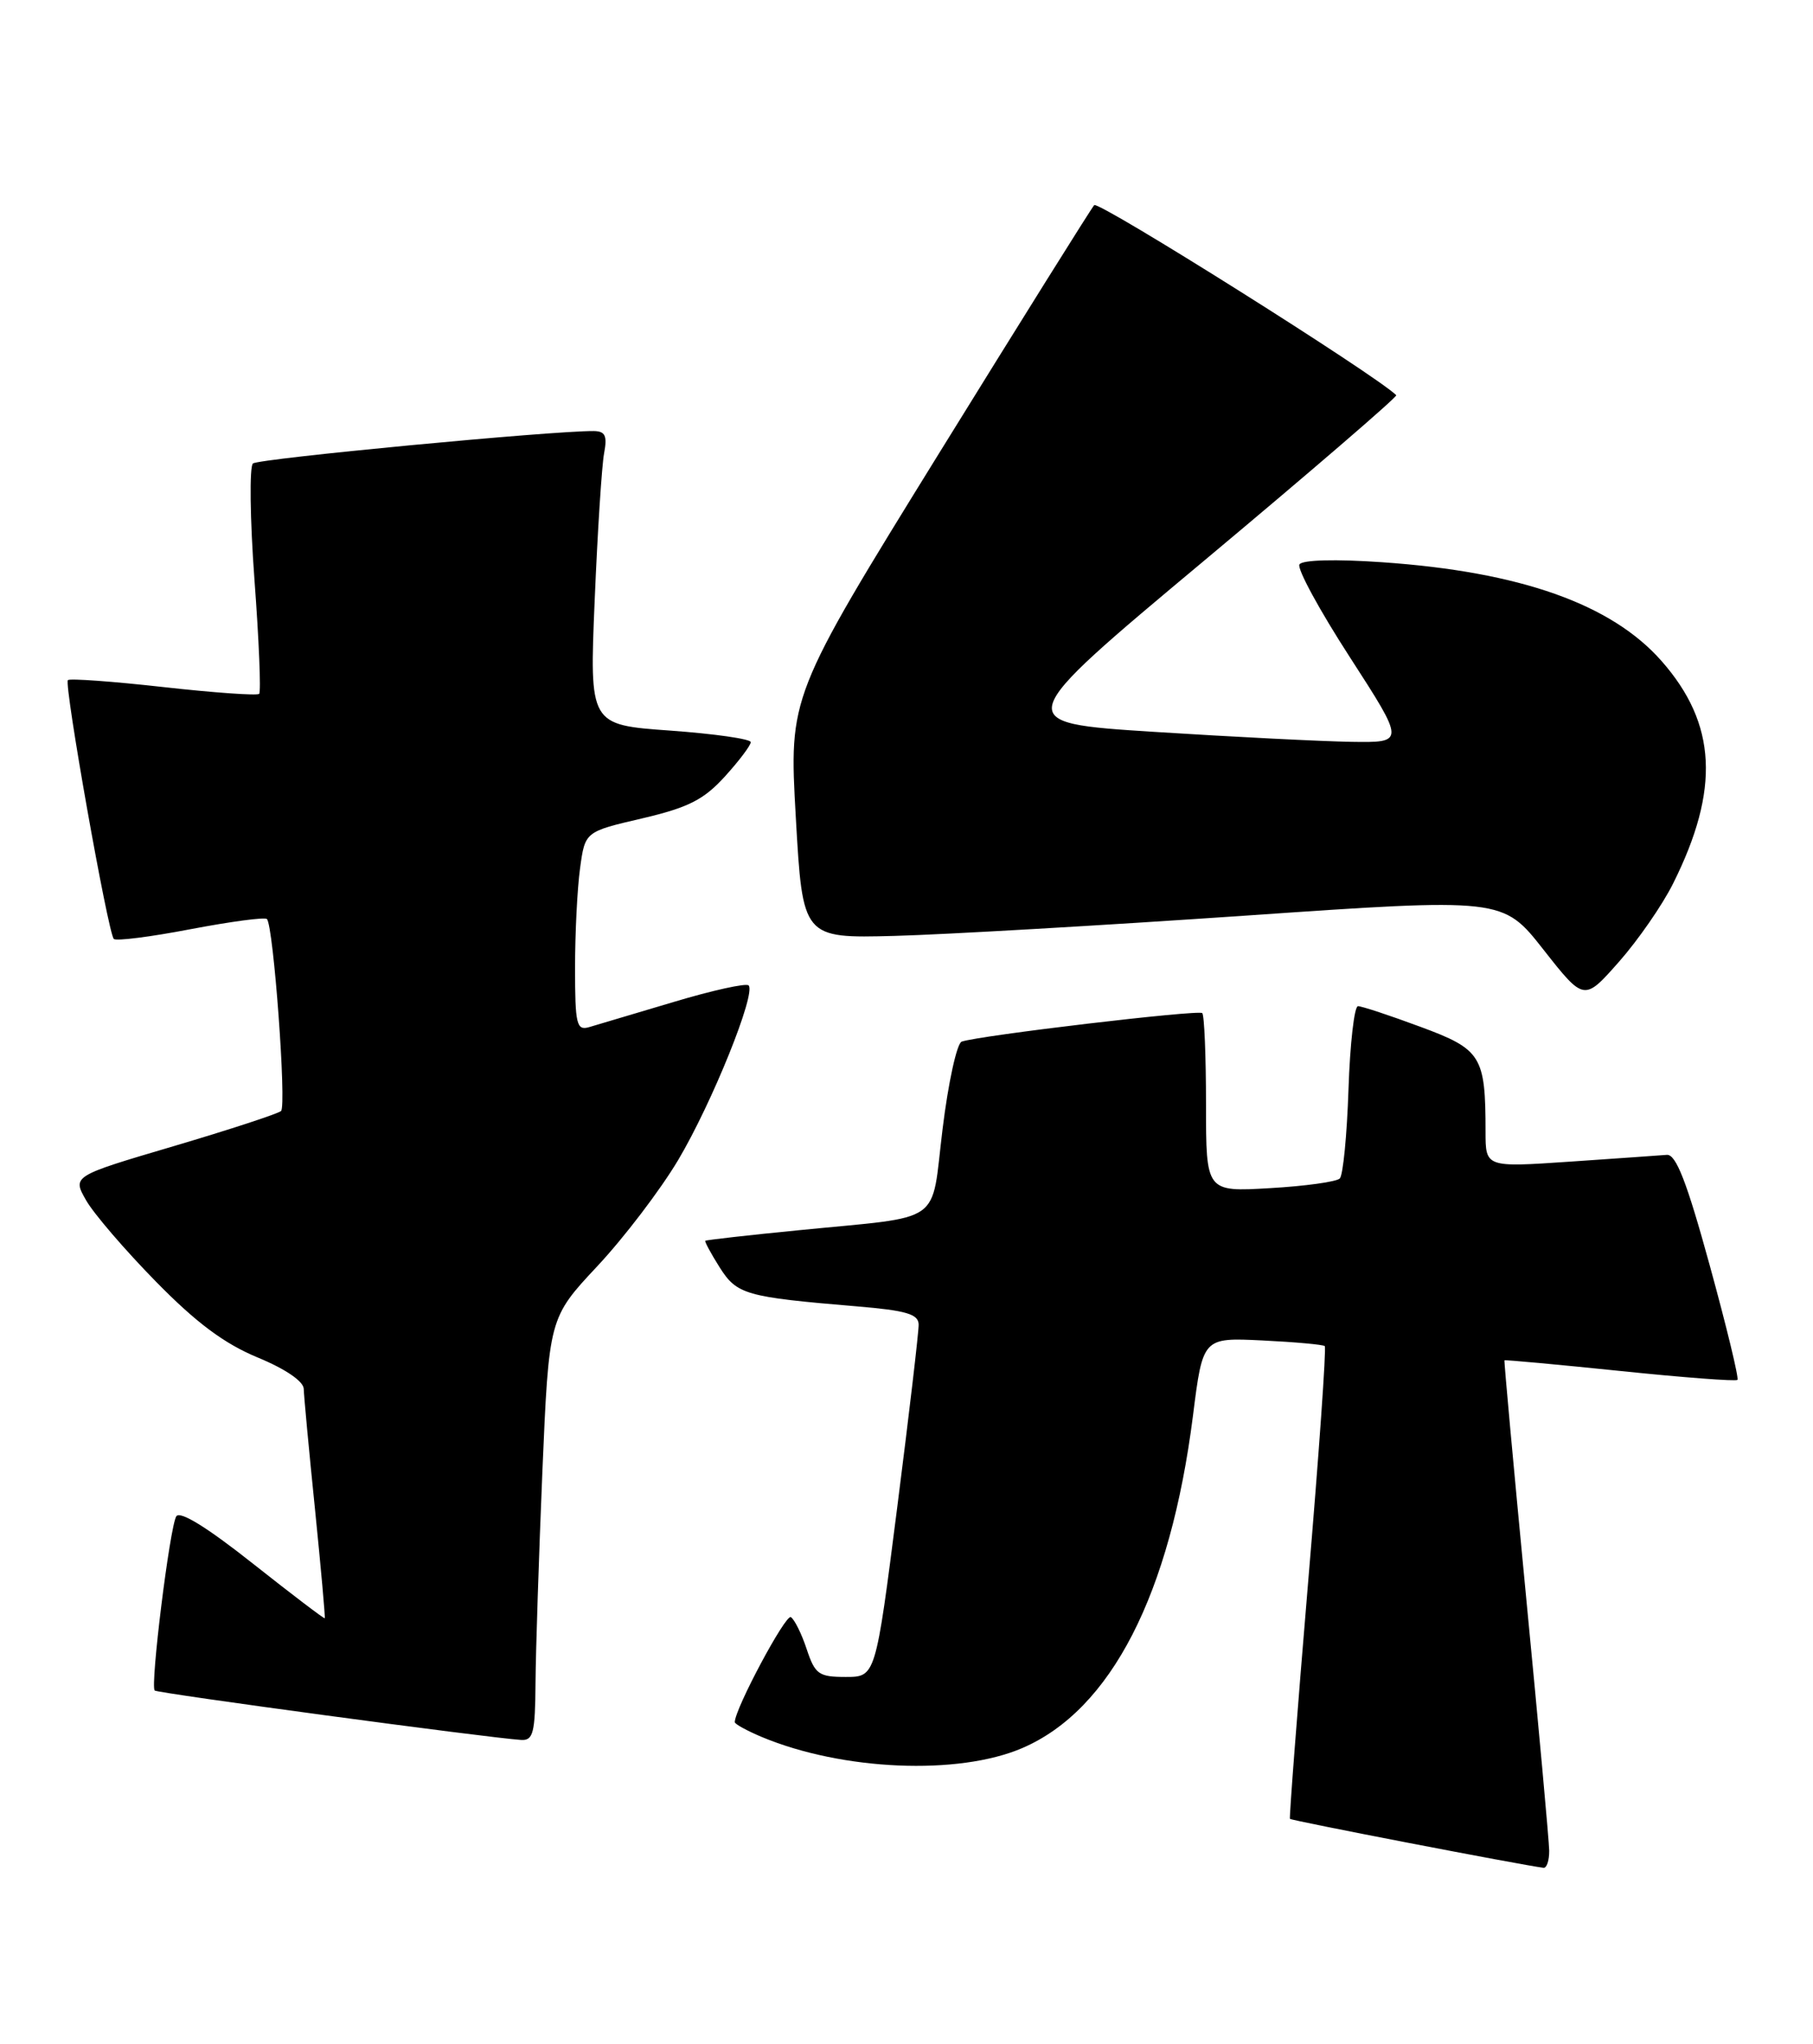 <?xml version="1.0" encoding="UTF-8" standalone="no"?>
<!DOCTYPE svg PUBLIC "-//W3C//DTD SVG 1.1//EN" "http://www.w3.org/Graphics/SVG/1.1/DTD/svg11.dtd" >
<svg xmlns="http://www.w3.org/2000/svg" xmlns:xlink="http://www.w3.org/1999/xlink" version="1.1" viewBox="0 0 227 256">
 <g >
 <path fill="currentColor"
d=" M 193.97 231.75 C 193.95 230.51 192.65 216.22 191.08 200.00 C 189.52 183.78 188.30 170.43 188.37 170.35 C 188.44 170.27 194.95 170.87 202.83 171.68 C 210.72 172.50 217.34 173.00 217.54 172.80 C 217.74 172.59 216.18 166.14 214.07 158.46 C 211.20 148.00 209.85 144.53 208.70 144.62 C 207.86 144.69 202.41 145.07 196.58 145.47 C 186.00 146.19 186.00 146.19 186.00 141.72 C 186.00 132.23 185.49 131.41 177.83 128.58 C 174.01 127.16 170.50 126.00 170.03 126.00 C 169.57 126.00 169.03 130.69 168.84 136.42 C 168.65 142.15 168.16 147.17 167.75 147.58 C 167.34 147.99 163.40 148.54 159.00 148.79 C 151.00 149.26 151.00 149.26 151.00 138.30 C 151.00 132.27 150.79 127.12 150.53 126.87 C 150.08 126.42 122.63 129.67 120.41 130.44 C 119.81 130.65 118.73 135.56 118.02 141.36 C 116.51 153.59 118.45 152.22 100.00 154.06 C 93.67 154.68 88.41 155.28 88.31 155.38 C 88.20 155.47 89.01 156.97 90.10 158.70 C 92.27 162.12 93.32 162.42 107.25 163.59 C 113.47 164.11 115.00 164.56 115.02 165.87 C 115.04 166.77 113.83 177.06 112.34 188.75 C 109.63 210.00 109.63 210.00 105.89 210.00 C 102.51 210.00 102.05 209.67 101.00 206.51 C 100.37 204.60 99.48 202.80 99.02 202.51 C 98.36 202.10 92.00 214.01 92.00 215.66 C 92.00 215.90 93.53 216.74 95.41 217.53 C 105.48 221.73 119.99 222.35 127.99 218.91 C 139.11 214.13 146.53 199.66 149.37 177.27 C 150.60 167.50 150.60 167.50 158.05 167.86 C 162.15 168.06 165.67 168.38 165.87 168.57 C 166.08 168.76 165.14 182.10 163.78 198.21 C 162.43 214.32 161.41 227.62 161.51 227.77 C 161.67 227.99 190.42 233.54 193.25 233.90 C 193.66 233.96 193.98 232.99 193.97 231.75 Z  M 67.05 210.75 C 67.08 206.76 67.47 194.85 67.91 184.27 C 68.73 165.04 68.73 165.04 74.80 158.55 C 78.14 154.98 82.69 149.00 84.91 145.27 C 89.15 138.13 94.70 124.37 93.73 123.40 C 93.42 123.09 89.19 124.02 84.33 125.48 C 79.47 126.93 74.71 128.35 73.75 128.63 C 72.19 129.08 72.00 128.28 72.00 121.21 C 72.00 116.85 72.28 111.23 72.63 108.72 C 73.25 104.15 73.25 104.15 80.38 102.49 C 86.18 101.13 88.10 100.16 90.75 97.25 C 92.54 95.28 94.00 93.34 94.00 92.94 C 94.00 92.54 89.46 91.89 83.90 91.49 C 73.80 90.77 73.80 90.77 74.46 75.13 C 74.82 66.54 75.35 58.26 75.64 56.75 C 76.05 54.56 75.78 54.00 74.33 53.98 C 69.10 53.94 32.38 57.43 31.67 58.04 C 31.22 58.44 31.30 64.99 31.86 72.60 C 32.43 80.22 32.69 86.64 32.45 86.89 C 32.21 87.13 26.81 86.75 20.46 86.04 C 14.11 85.33 8.73 84.94 8.50 85.17 C 7.99 85.68 13.52 116.85 14.25 117.58 C 14.54 117.87 18.86 117.32 23.86 116.36 C 28.86 115.41 33.16 114.83 33.42 115.09 C 34.24 115.91 35.90 138.48 35.19 139.13 C 34.81 139.47 28.77 141.45 21.78 143.52 C 9.05 147.28 9.05 147.28 10.78 150.31 C 11.72 151.97 15.65 156.54 19.50 160.47 C 24.57 165.65 28.08 168.26 32.25 169.99 C 35.74 171.43 38.01 172.98 38.03 173.93 C 38.05 174.80 38.68 181.57 39.44 189.00 C 40.19 196.43 40.74 202.57 40.66 202.65 C 40.57 202.73 36.51 199.64 31.63 195.78 C 25.91 191.25 22.52 189.16 22.07 189.89 C 21.26 191.20 18.79 211.12 19.37 211.70 C 19.71 212.04 61.00 217.61 65.25 217.89 C 66.76 217.98 67.01 217.01 67.05 210.75 Z  M 209.48 110.65 C 215.38 98.84 214.95 90.64 208.04 82.78 C 201.76 75.64 190.32 71.60 173.09 70.41 C 167.21 70.00 163.05 70.11 162.70 70.68 C 162.37 71.20 165.22 76.44 169.02 82.31 C 175.92 93.00 175.92 93.00 169.21 92.90 C 165.52 92.84 154.40 92.28 144.50 91.65 C 126.50 90.50 126.50 90.50 150.83 70.16 C 164.21 58.97 175.00 49.67 174.82 49.49 C 172.34 47.01 137.53 25.10 137.00 25.69 C 136.61 26.13 127.85 40.15 117.53 56.84 C 98.78 87.19 98.78 87.19 99.64 102.34 C 100.50 117.50 100.50 117.50 112.00 117.20 C 118.33 117.03 138.05 115.89 155.83 114.67 C 188.16 112.44 188.16 112.44 193.25 118.92 C 198.34 125.39 198.34 125.39 202.70 120.45 C 205.10 117.73 208.15 113.32 209.48 110.65 Z "/>
</g>
</svg>